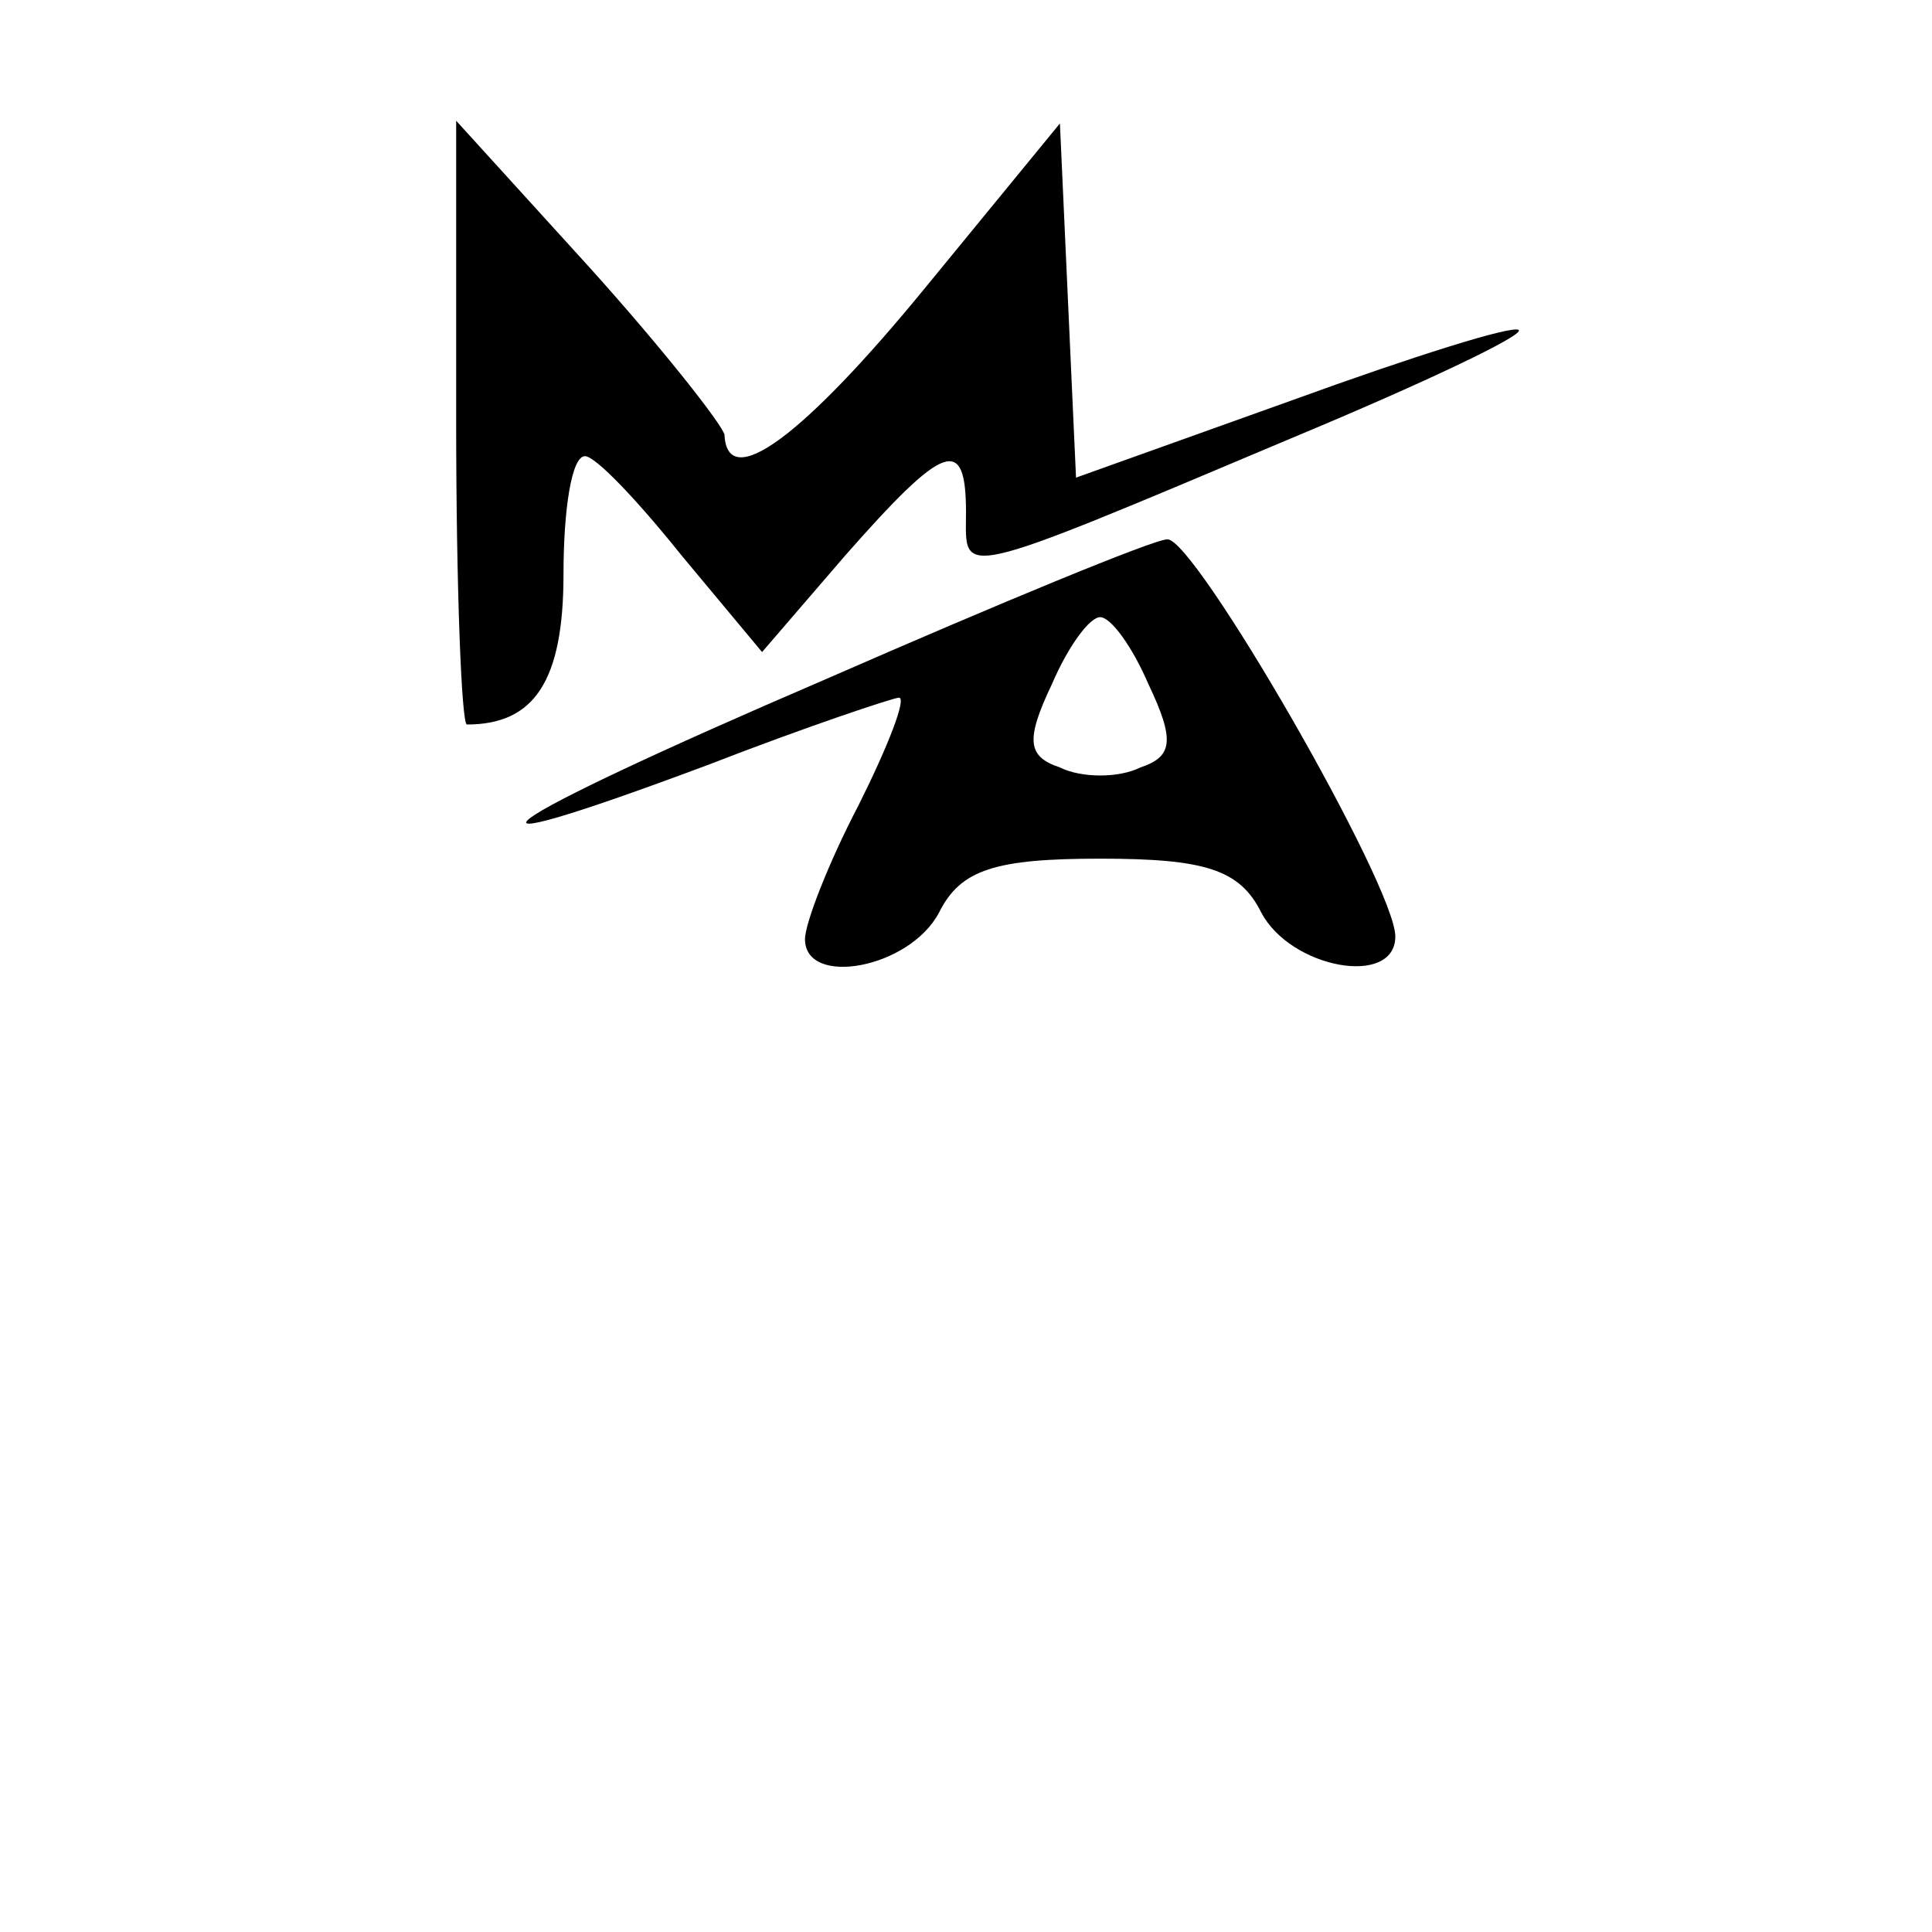 <?xml version="1.0" standalone="no"?>
<!DOCTYPE svg PUBLIC "-//W3C//DTD SVG 20010904//EN"
 "http://www.w3.org/TR/2001/REC-SVG-20010904/DTD/svg10.dtd">
<svg version="1.0" xmlns="http://www.w3.org/2000/svg"
 width="72pt" height="72pt" viewBox="0 0 72 72"
 preserveAspectRatio="xMidYMid meet">

<g transform="translate(0,72) scale(0.1,-0.1)"
fill="#000000" stroke="none">
<path d="M170 563 c0 -62 2 -113 4 -113 25 0 36 16 36 56 0 24 3 44 8 44 4 0
20 -17 36 -37 l30 -36 31 36 c37 42 45 45 45 16 0 -24 -6 -26 122 28 48 20 86
38 84 40 -2 2 -40 -10 -84 -26 l-81 -29 -3 66 -3 66 -50 -61 c-45 -55 -74 -77
-75 -55 -1 4 -23 32 -50 62 l-50 55 0 -112z"/>
<path d="M308 467 c-128 -55 -151 -72 -44 -32 36 14 69 25 71 25 3 0 -4 -18
-15 -40 -11 -21 -20 -44 -20 -50 0 -18 39 -11 50 10 8 16 21 20 60 20 39 0 52
-4 60 -20 11 -21 50 -28 50 -9 0 19 -75 149 -85 148 -5 0 -63 -24 -127 -52z
m120 -2 c10 -21 9 -27 -3 -31 -8 -4 -22 -4 -30 0 -12 4 -13 10 -3 31 6 14 14
25 18 25 4 0 12 -11 18 -25z"/>
</g>
</svg>
